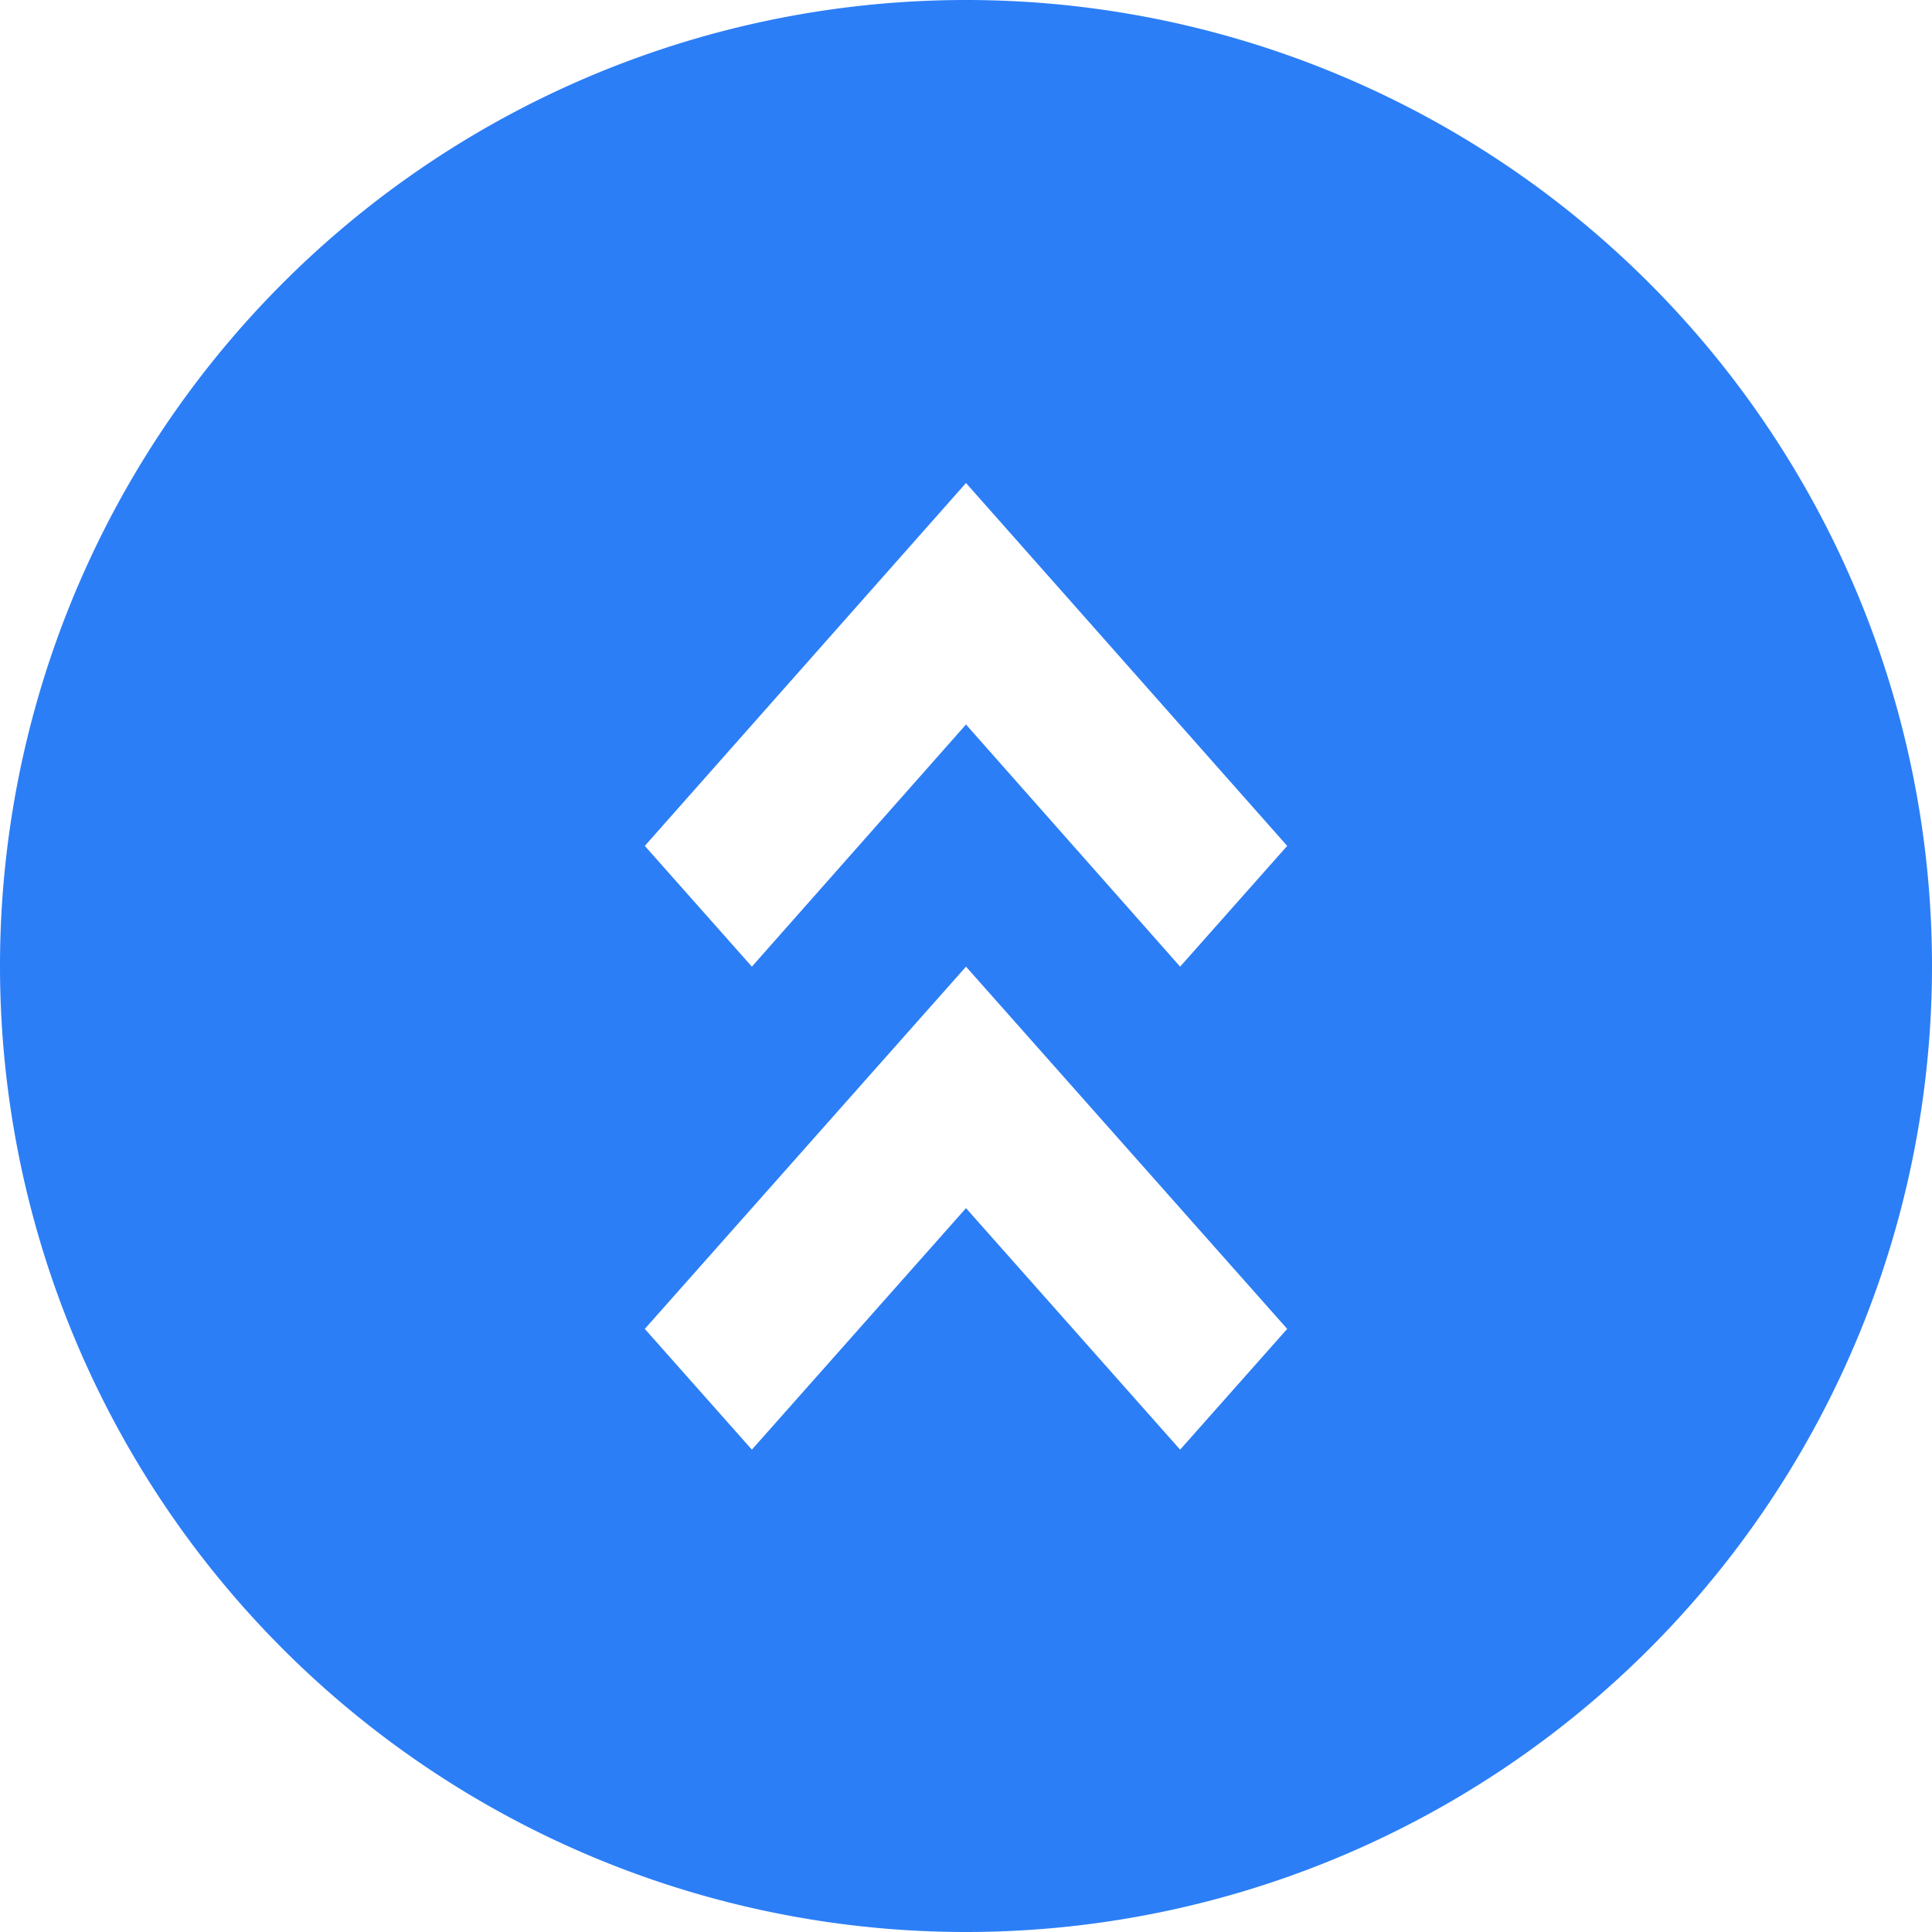 <svg t="1713340079458" class="icon" viewBox="0 0 1024 1024" version="1.1" xmlns="http://www.w3.org/2000/svg"
    p-id="8398" xmlns:xlink="http://www.w3.org/1999/xlink" width="200" height="200">
    <path
        d="M512 1024a512 512 0 1 1 512-512 512 512 0 0 1-512 512z m0-768l-170.24 192.341 56.747 64L512 384l113.493 128.341 56.747-64z m0 256.341l-170.24 192 56.747 64 113.493-128 113.493 128 56.747-64z"
        fill="#2C7EF6" p-id="8399"></path>
</svg>